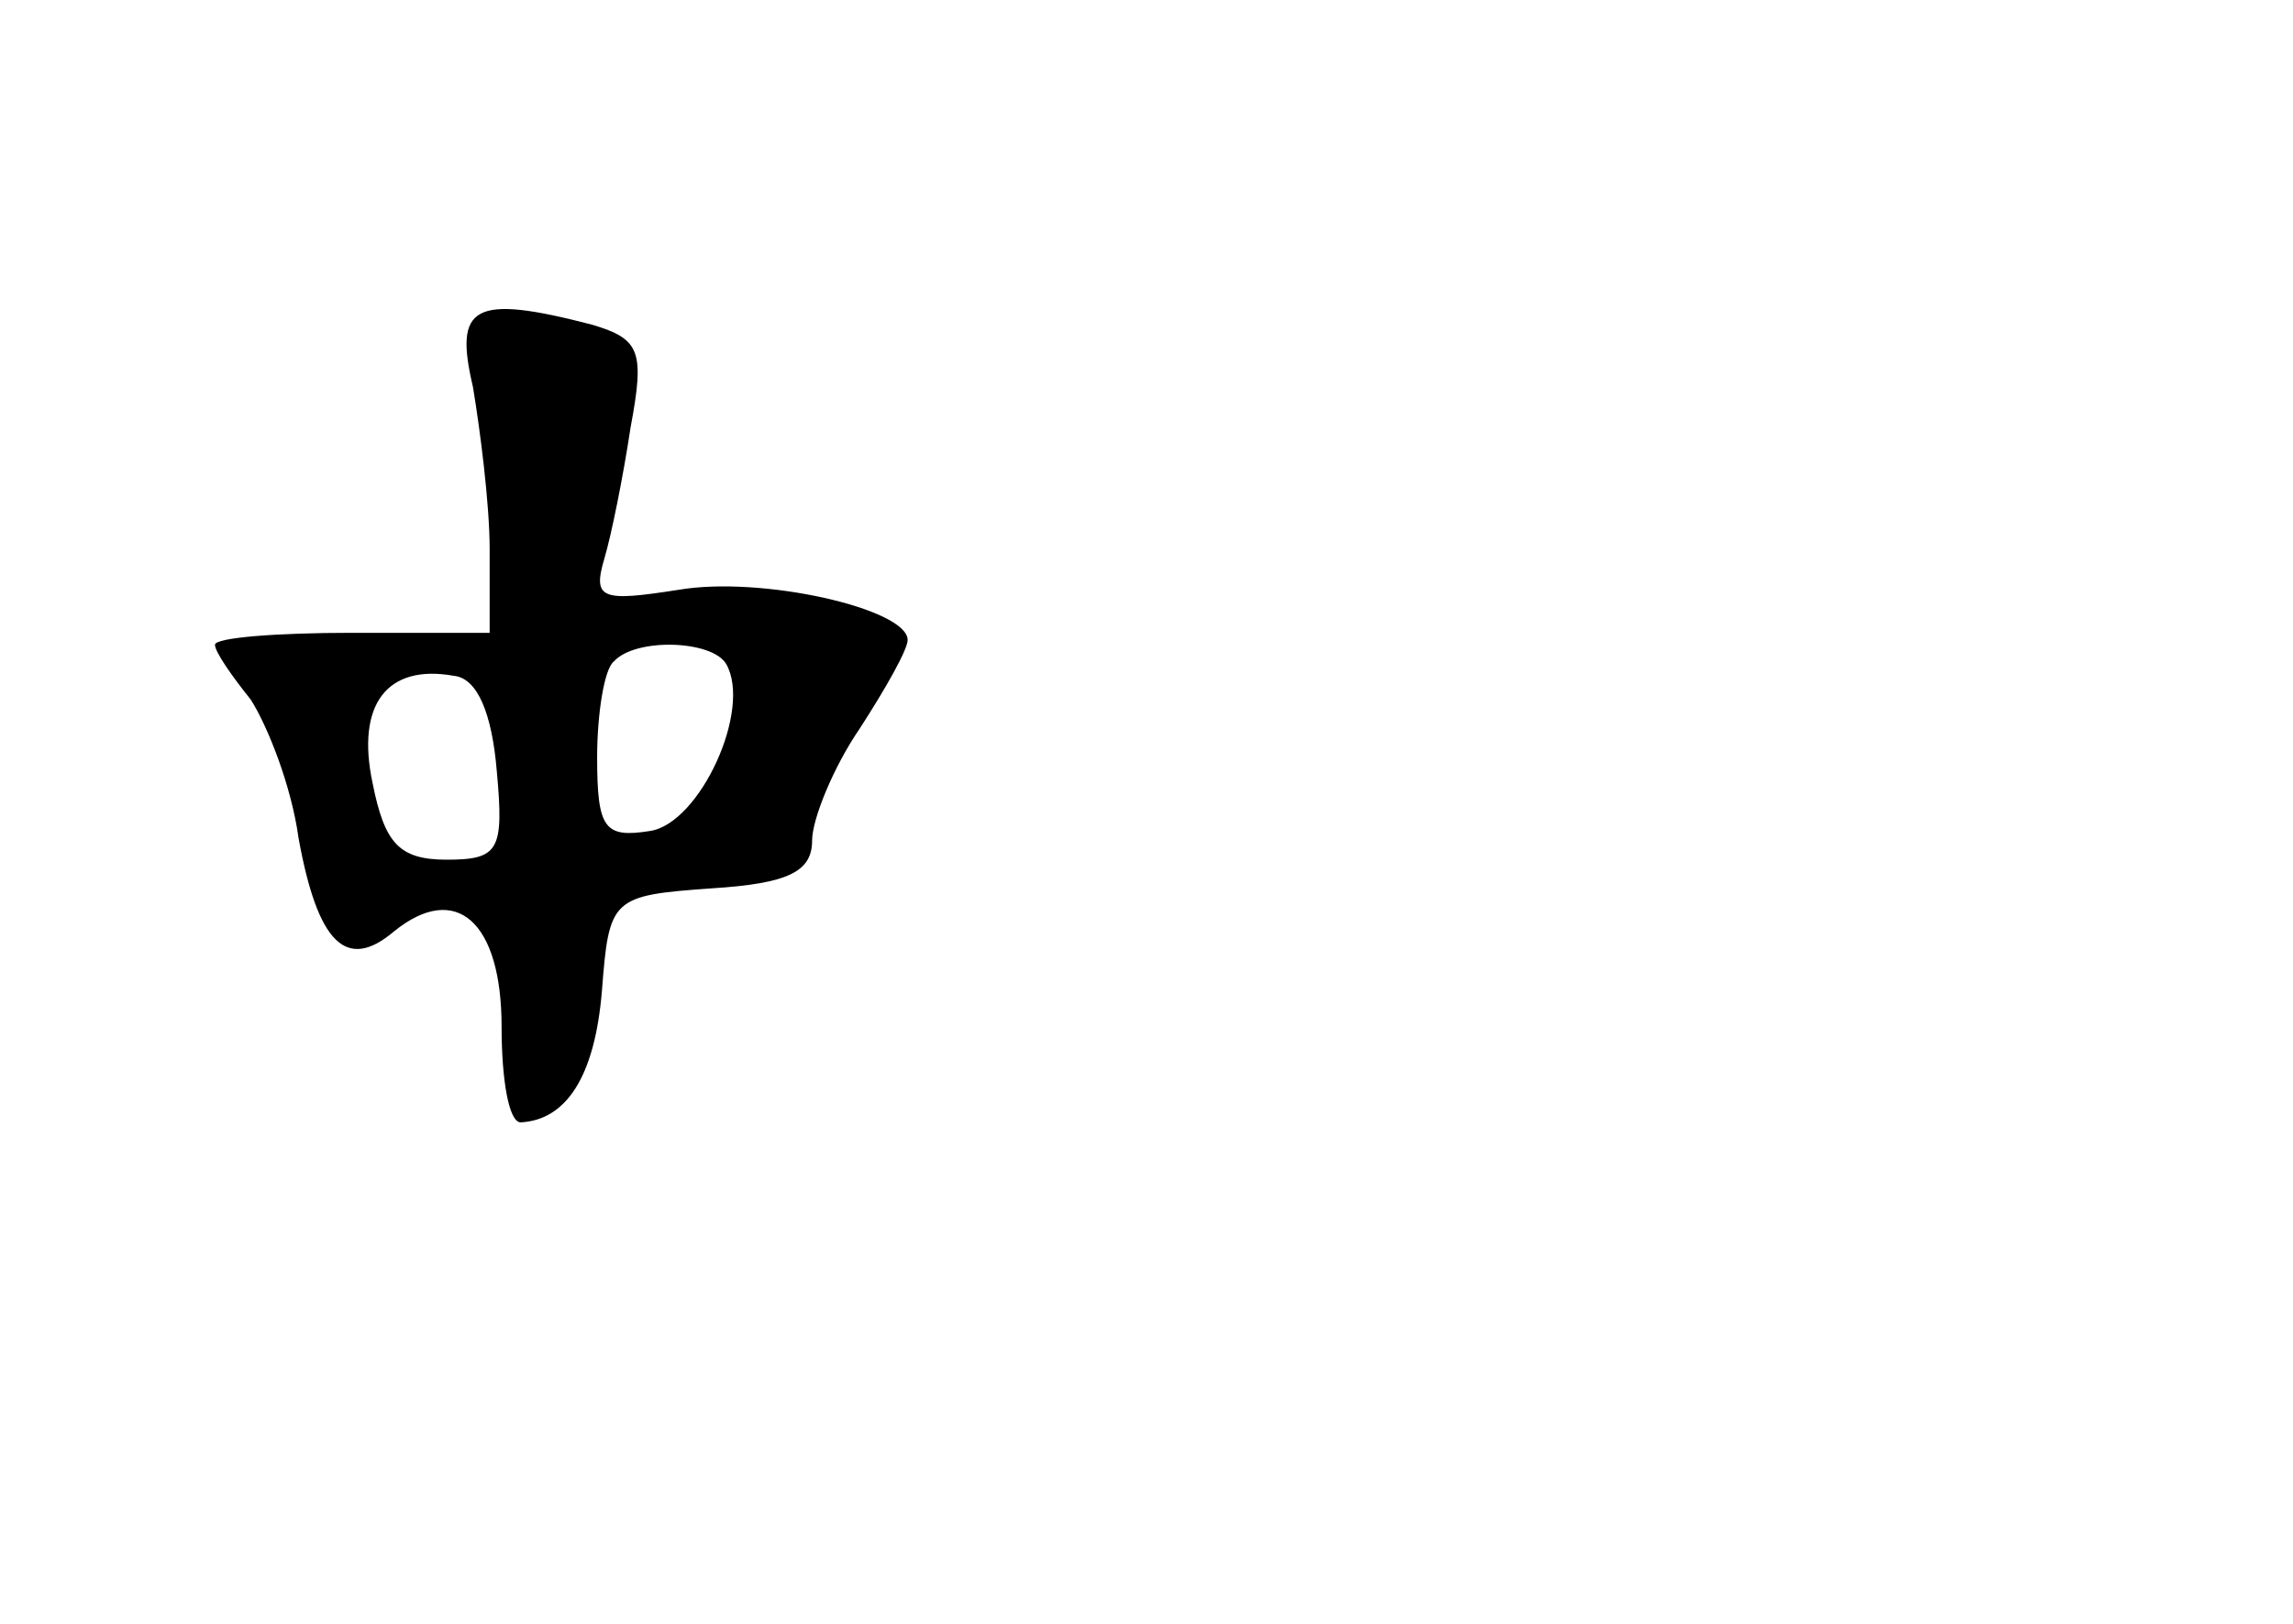 <?xml version="1.0" standalone="no"?>
<!DOCTYPE svg PUBLIC "-//W3C//DTD SVG 20010904//EN"
 "http://www.w3.org/TR/2001/REC-SVG-20010904/DTD/svg10.dtd">
<svg version="1.0" xmlns="http://www.w3.org/2000/svg"
 width="96pt" height="68pt" viewBox="0 0 96 68"
 preserveAspectRatio="xMidYMid meet">
<g transform="translate(0,68) scale(0.1,-0.1)"
fill="#000000" stroke="none">
<path d="M198 518 c3 -18 7 -49 7 -68 l0 -35 -58 0 c-31 0 -57 -2 -57 -5 0 -3
7 -13 15 -23 7 -11 17 -36 20 -58 8 -44 20 -56 40 -39 26 21 45 4 45 -40 0
-22 3 -40 8 -40 19 1 31 19 34 55 3 39 4 40 46 43 32 2 42 7 42 20 0 9 9 31
20 47 11 17 20 33 20 37 0 13 -61 27 -96 21 -32 -5 -36 -4 -31 13 3 10 8 35
11 55 6 32 4 37 -16 43 -50 13 -58 8 -50 -26z m106 -116 c11 -19 -11 -67 -32
-70 -19 -3 -22 1 -22 31 0 18 3 37 7 40 9 10 41 9 47 -1z m-96 -45 c3 -33 1
-37 -21 -37 -20 0 -26 7 -31 32 -7 33 6 50 34 45 10 -1 16 -16 18 -40z"/>
</g>
</svg>

